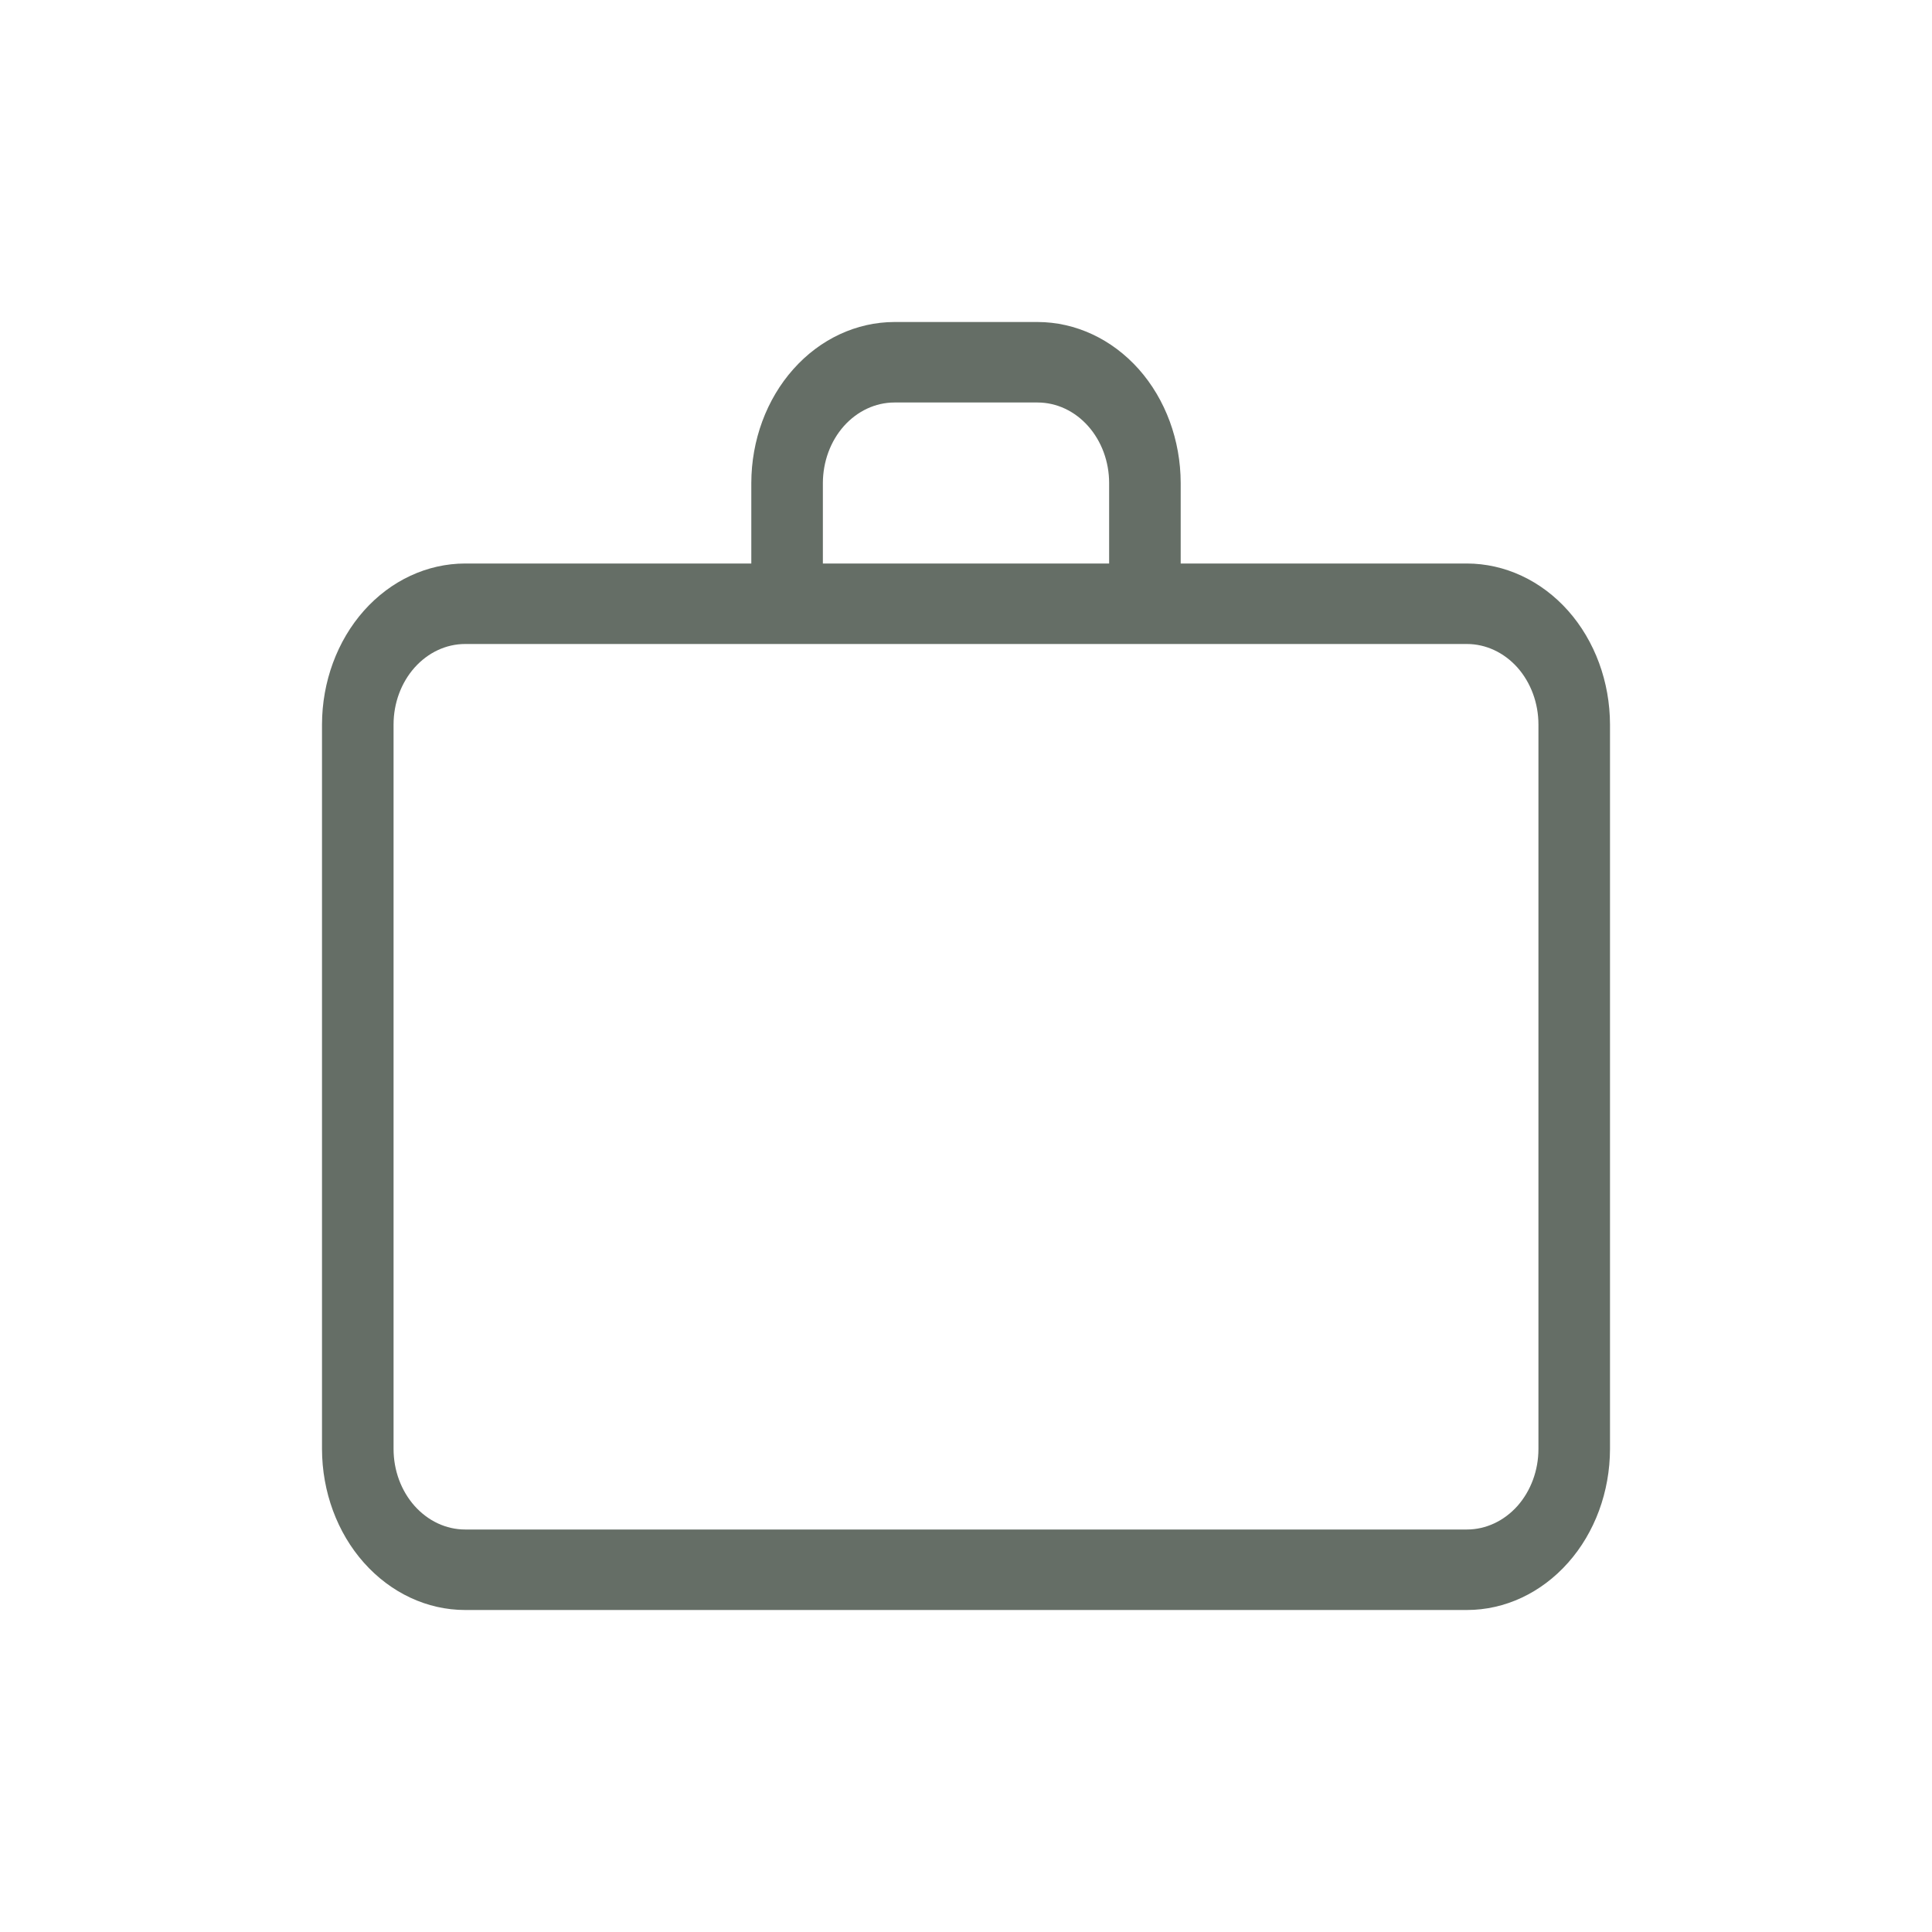 <svg width="24" height="24" viewBox="0 0 24 24" fill="none" xmlns="http://www.w3.org/2000/svg">
<path d="M18.222 7H14.667V6C14.666 5.47 14.479 4.961 14.146 4.586C13.812 4.211 13.36 4.001 12.889 4H11.111C10.64 4.001 10.188 4.211 9.855 4.586C9.521 4.961 9.334 5.47 9.333 6V7H5.778C5.306 7.001 4.855 7.211 4.521 7.586C4.188 7.961 4.001 8.47 4 9V18C4.001 18.53 4.188 19.039 4.521 19.413C4.855 19.788 5.306 20 5.778 20H18.222C18.694 20 19.145 19.789 19.479 19.413C19.812 19.039 19.999 18.53 20 18V9C19.999 8.47 19.812 7.961 19.479 7.586C19.145 7.211 18.694 7.001 18.222 7H18.222ZM10.222 6C10.223 5.735 10.316 5.481 10.483 5.293C10.65 5.106 10.876 5 11.111 5H12.889H12.889C13.125 5 13.351 5.106 13.517 5.293C13.684 5.481 13.778 5.735 13.778 6V7H10.222L10.222 6ZM19.111 18C19.111 18.265 19.017 18.519 18.851 18.707C18.684 18.894 18.458 19 18.223 19H5.778C5.542 19 5.317 18.894 5.15 18.707C4.983 18.519 4.889 18.265 4.889 18V9C4.889 8.735 4.983 8.481 5.15 8.293C5.317 8.106 5.542 8 5.778 8H18.223C18.458 8 18.684 8.106 18.851 8.293C19.017 8.481 19.111 8.735 19.111 9V18Z" fill="#656E66"/>
</svg>
